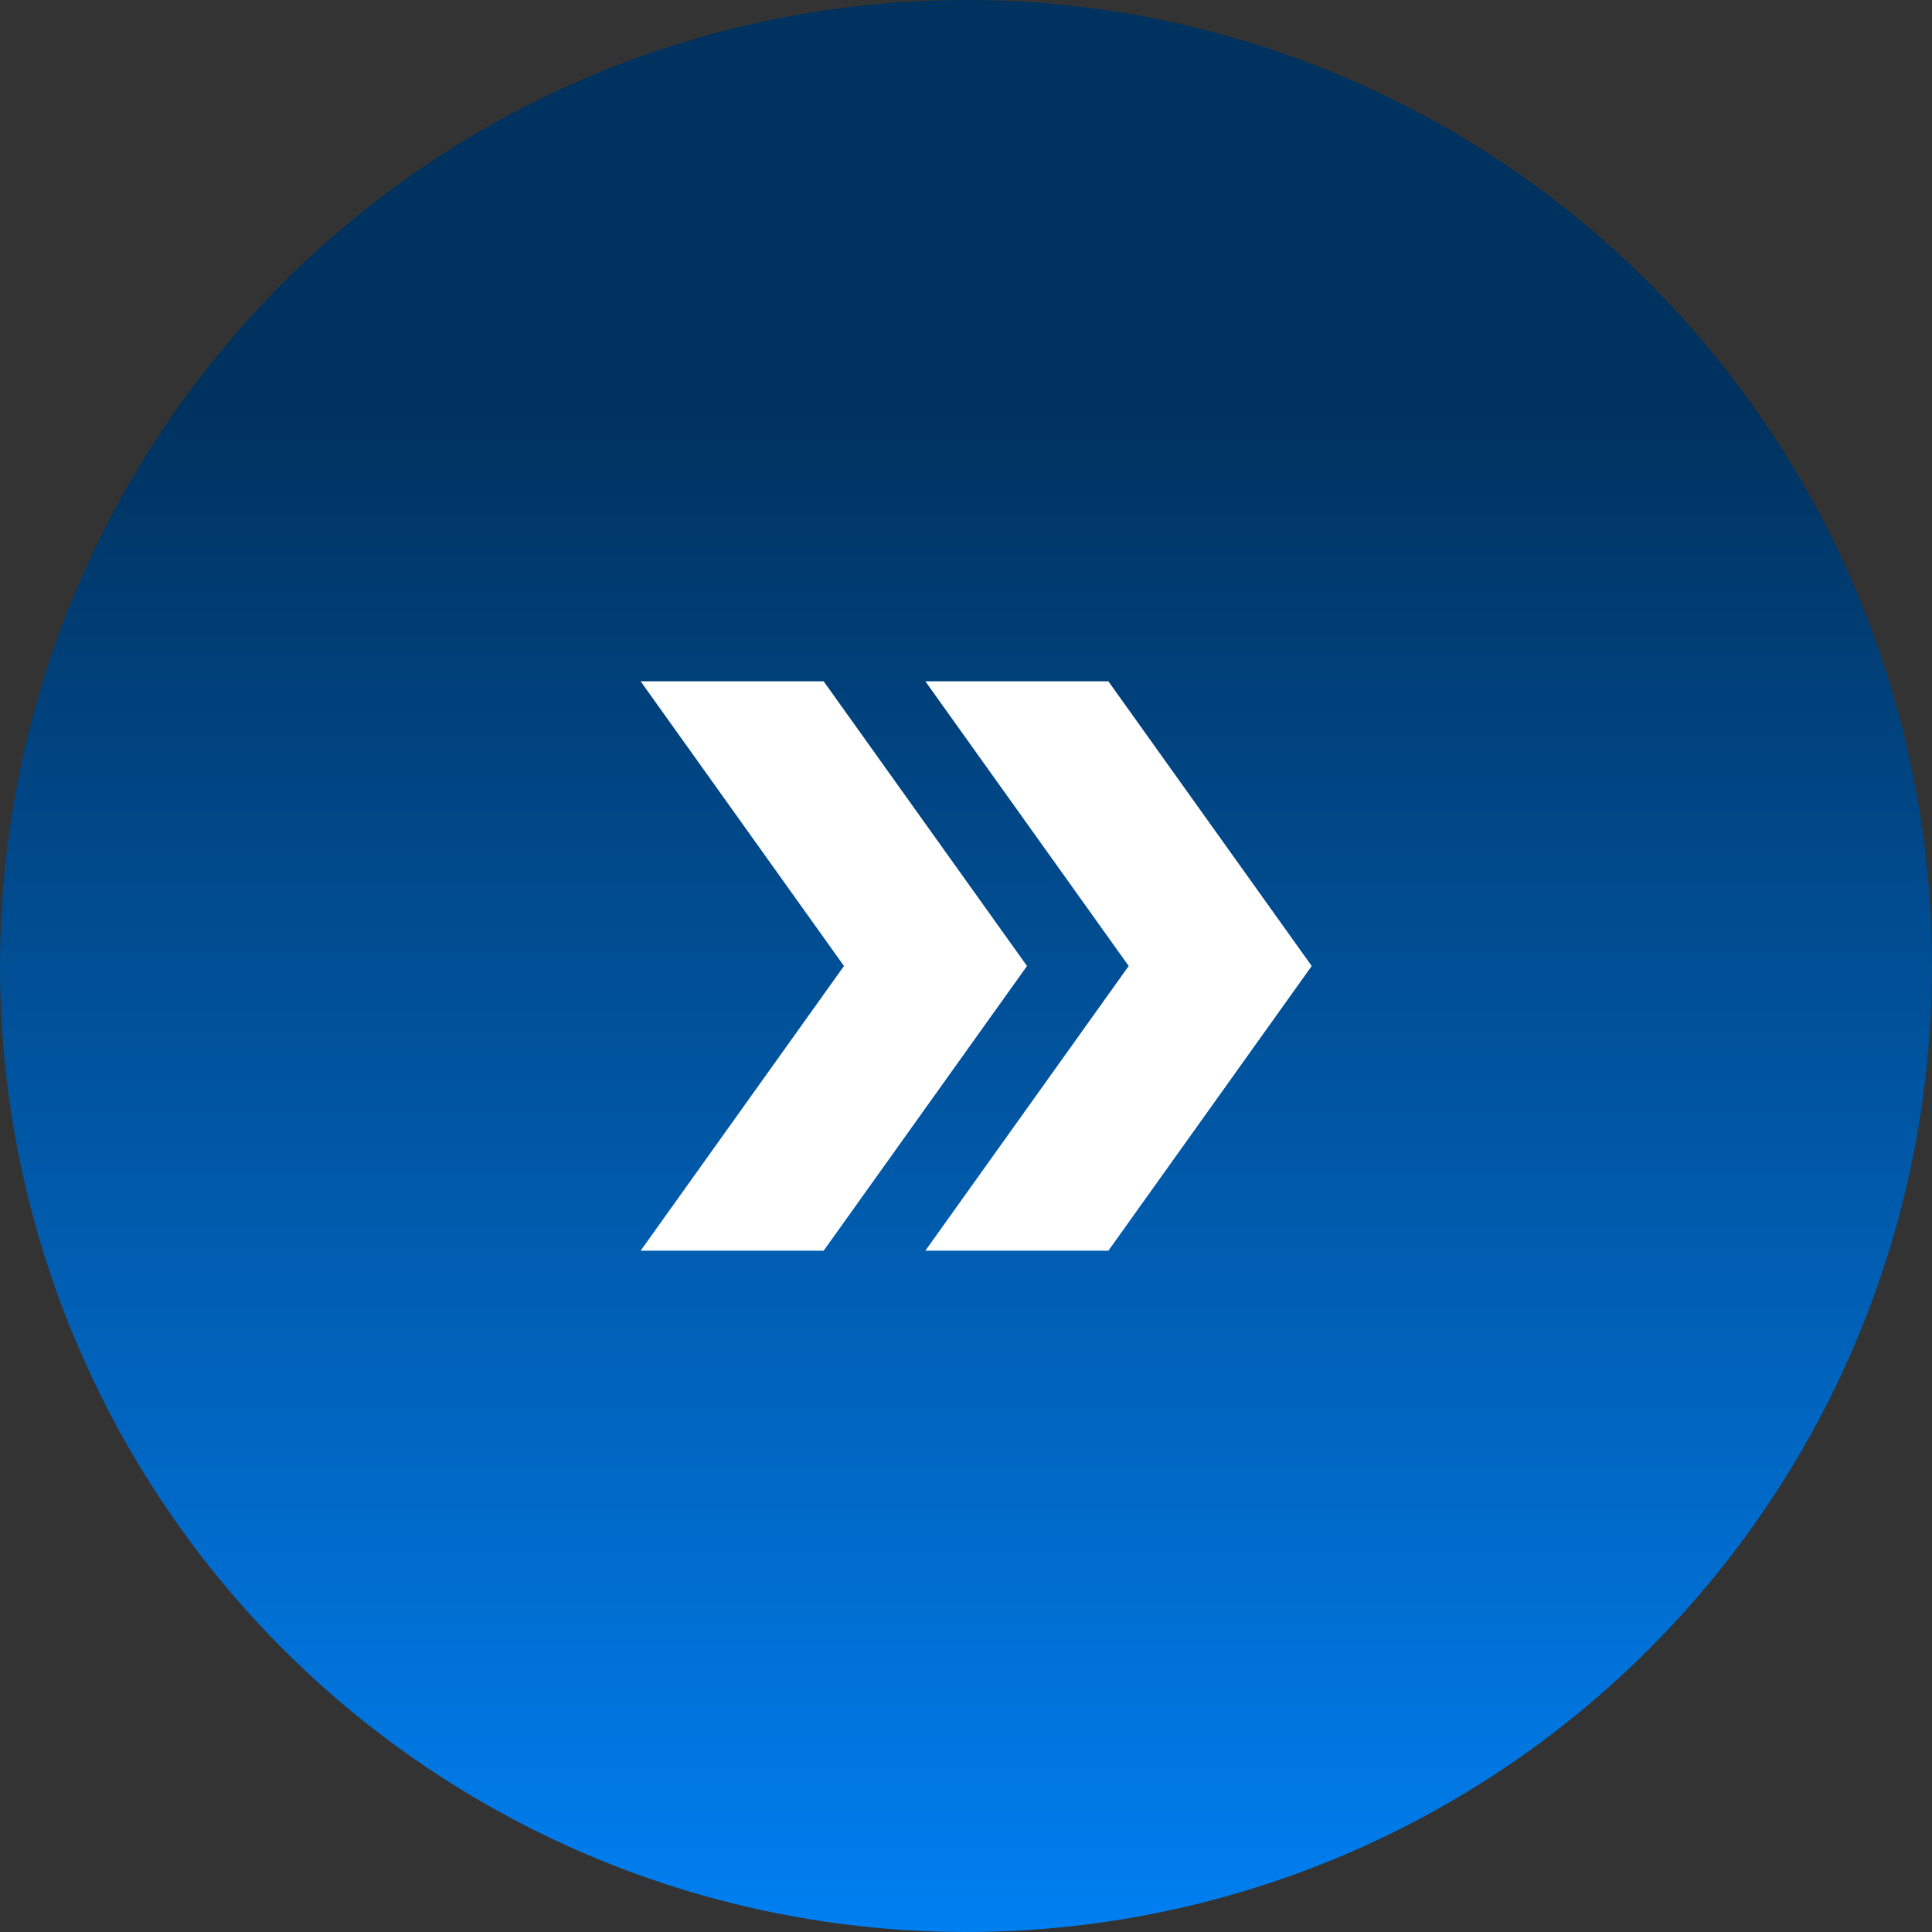 <svg width="190" height="190" viewBox="0 0 190 190" fill="none" xmlns="http://www.w3.org/2000/svg">
<rect x="0" y="0" width="190" height="190" fill="#333333" stroke="none"/>
<circle cx="95" cy="95" r="95" fill="url(#paint0_linear_618_12977)"/>
<g clip-path="url(#clip0_618_12977)">
<path d="M109 67H91L111 95L91 123H109L129 95L109 67Z" fill="white"/>
<path d="M81 67H63L83 95L63 123H81L101 95L81 67Z" fill="white"/>
</g>
<defs>
<linearGradient id="paint0_linear_618_12977" x1="95" y1="0" x2="95" y2="190" gradientUnits="userSpaceOnUse">
<stop offset="0.21" stop-color="#00325F"/>
<stop offset="1" stop-color="#007FF1"/>
</linearGradient>
<clipPath id="clip0_618_12977">
<rect width="96" height="96" fill="white" transform="translate(47 47)"/>
</clipPath>
</defs>
</svg>
